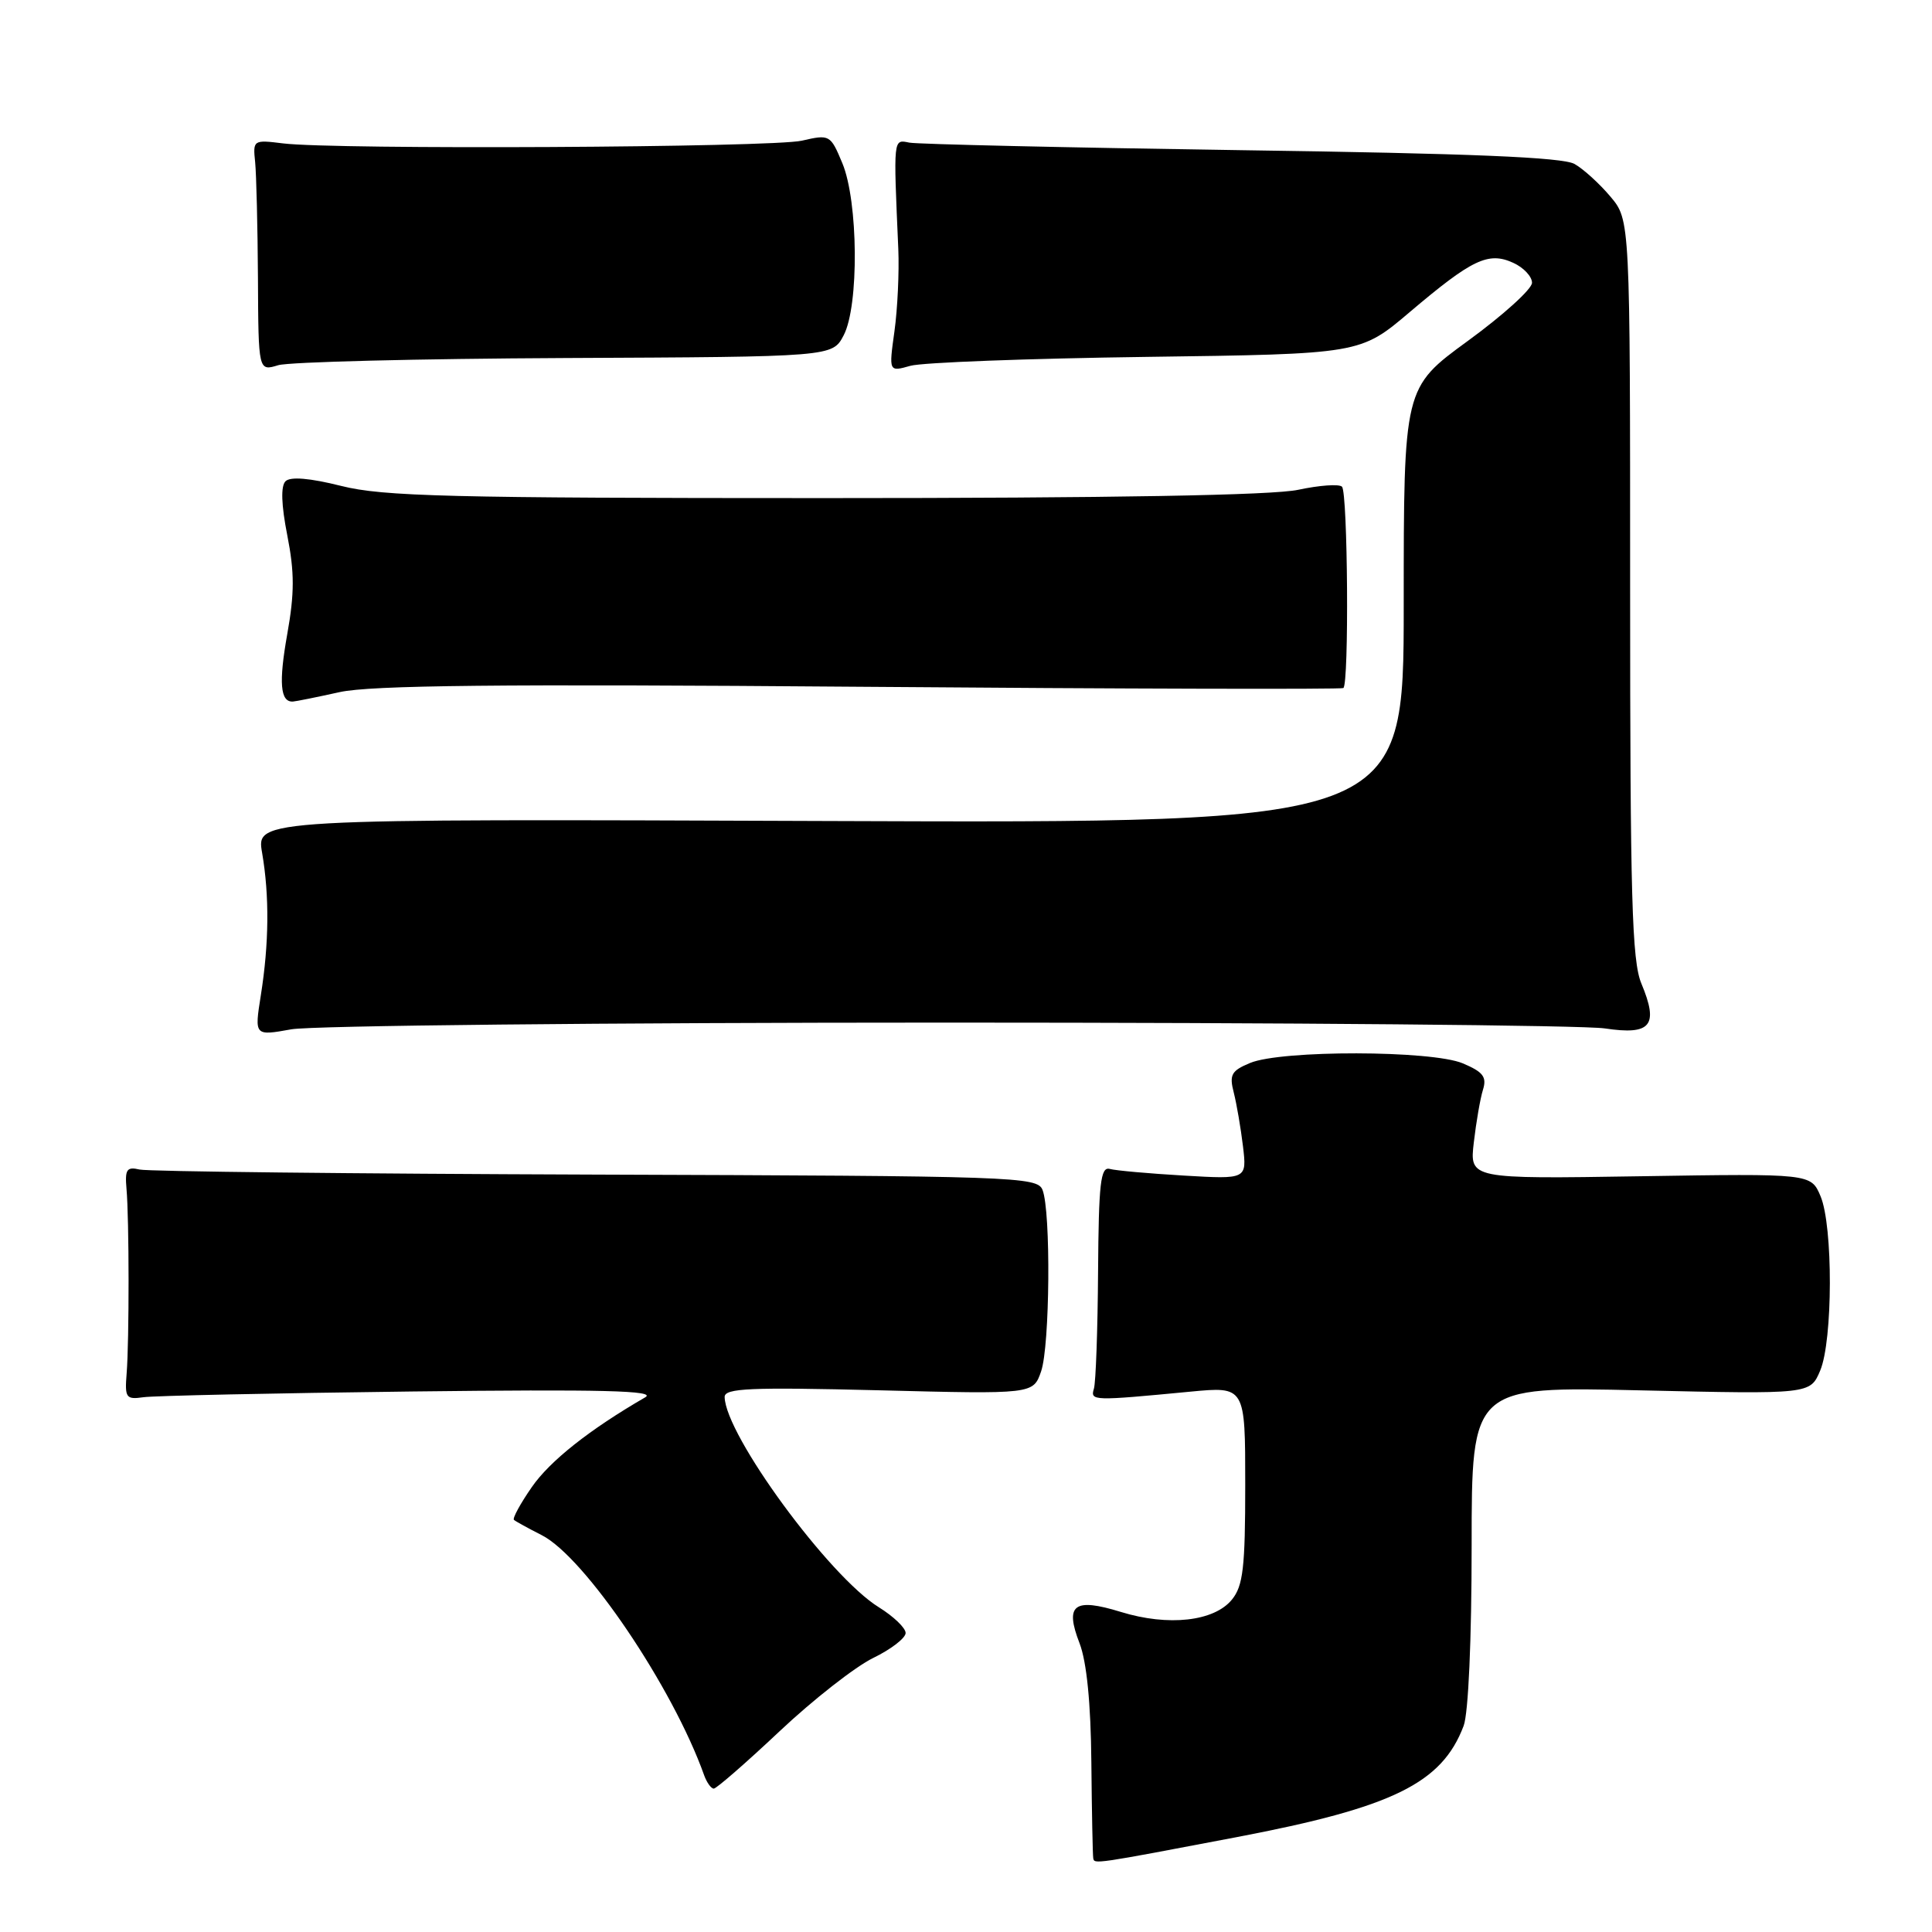 <?xml version="1.0" encoding="UTF-8" standalone="no"?>
<!DOCTYPE svg PUBLIC "-//W3C//DTD SVG 1.1//EN" "http://www.w3.org/Graphics/SVG/1.1/DTD/svg11.dtd" >
<svg xmlns="http://www.w3.org/2000/svg" xmlns:xlink="http://www.w3.org/1999/xlink" version="1.1" viewBox="0 0 256 256">
 <g >
 <path fill="currentColor"
d=" M 163.87 243.43 C 184.55 239.49 191.06 236.30 193.94 228.68 C 194.57 227.02 195.00 217.25 195.00 204.79 C 195.00 183.71 195.00 183.71 217.43 184.23 C 239.86 184.74 239.86 184.74 241.18 181.62 C 242.87 177.63 242.90 162.45 241.23 158.50 C 239.96 155.50 239.96 155.50 217.34 155.86 C 194.72 156.22 194.72 156.22 195.29 151.36 C 195.60 148.69 196.14 145.56 196.50 144.40 C 197.03 142.70 196.53 142.04 193.83 140.90 C 189.70 139.16 169.79 139.12 165.64 140.85 C 163.16 141.88 162.87 142.41 163.48 144.77 C 163.86 146.27 164.41 149.47 164.70 151.88 C 165.22 156.26 165.22 156.26 156.86 155.77 C 152.26 155.50 147.85 155.11 147.05 154.89 C 145.83 154.56 145.58 156.78 145.50 168.50 C 145.45 176.20 145.20 183.18 144.95 184.00 C 144.46 185.64 144.75 185.64 157.75 184.40 C 165.00 183.71 165.00 183.71 165.00 196.74 C 165.00 207.70 164.72 210.13 163.24 211.95 C 160.89 214.85 154.81 215.53 148.52 213.59 C 142.29 211.67 141.06 212.61 143.05 217.75 C 143.99 220.20 144.54 225.67 144.61 233.50 C 144.67 240.10 144.79 245.83 144.86 246.22 C 145.01 247.02 144.86 247.05 163.87 243.43 Z  M 103.31 229.39 C 107.76 225.20 113.34 220.84 115.70 219.69 C 118.07 218.54 120.00 217.05 120.00 216.38 C 120.00 215.71 118.40 214.18 116.45 212.97 C 109.86 208.90 96.10 190.13 96.02 185.11 C 96.00 183.94 99.38 183.80 116.45 184.22 C 136.90 184.74 136.90 184.74 137.95 181.72 C 139.12 178.35 139.26 160.52 138.14 157.67 C 137.45 155.92 134.62 155.82 78.96 155.64 C 46.81 155.53 19.60 155.23 18.50 154.97 C 16.80 154.57 16.54 154.95 16.76 157.50 C 17.12 161.51 17.13 177.62 16.78 182.00 C 16.52 185.22 16.70 185.47 19.00 185.14 C 20.38 184.94 36.35 184.60 54.50 184.38 C 79.84 184.08 87.04 184.26 85.50 185.15 C 78.12 189.42 72.88 193.57 70.48 197.03 C 68.95 199.23 67.88 201.20 68.10 201.39 C 68.32 201.59 69.98 202.50 71.79 203.42 C 77.49 206.32 89.16 223.58 93.31 235.25 C 93.66 236.21 94.23 237.00 94.58 237.00 C 94.93 237.00 98.86 233.58 103.31 229.39 Z  M 125.50 135.50 C 170.60 135.50 209.81 135.85 212.64 136.27 C 218.77 137.19 219.82 135.90 217.49 130.32 C 216.24 127.33 216.00 118.93 216.00 77.95 C 216.00 29.15 216.00 29.15 213.39 26.05 C 211.96 24.35 209.82 22.40 208.64 21.73 C 207.09 20.84 194.89 20.33 164.50 19.90 C 141.40 19.56 121.60 19.11 120.50 18.90 C 118.34 18.47 118.38 18.12 119.03 33.00 C 119.16 36.02 118.93 40.92 118.52 43.89 C 117.77 49.28 117.77 49.28 120.64 48.47 C 122.21 48.03 136.27 47.50 151.88 47.29 C 180.25 46.91 180.25 46.91 186.80 41.35 C 195.06 34.35 197.21 33.32 200.50 34.82 C 201.88 35.44 203.00 36.64 203.00 37.47 C 203.00 38.30 199.18 41.76 194.50 45.17 C 186.00 51.37 186.00 51.37 186.00 80.22 C 186.00 109.07 186.00 109.07 109.98 108.79 C 33.95 108.50 33.95 108.50 34.73 113.00 C 35.71 118.70 35.65 125.02 34.56 131.89 C 33.71 137.27 33.71 137.27 38.60 136.39 C 41.30 135.90 80.40 135.50 125.50 135.50 Z  M 45.00 91.71 C 49.13 90.80 66.29 90.62 114.00 91.00 C 148.93 91.28 177.72 91.35 178.00 91.17 C 178.77 90.66 178.59 65.26 177.82 64.49 C 177.44 64.11 174.83 64.30 172.02 64.90 C 168.64 65.63 147.33 66.00 109.26 66.00 C 59.65 66.00 50.74 65.78 45.22 64.39 C 41.03 63.34 38.47 63.13 37.83 63.77 C 37.19 64.41 37.27 66.90 38.07 70.95 C 39.03 75.85 39.03 78.61 38.06 84.04 C 36.92 90.45 37.13 93.05 38.81 92.96 C 39.19 92.94 41.98 92.38 45.00 91.71 Z  M 74.90 47.44 C 110.30 47.28 110.30 47.28 111.79 44.43 C 113.84 40.52 113.73 26.68 111.61 21.61 C 110.04 17.85 109.94 17.79 106.25 18.64 C 102.29 19.55 44.33 19.85 37.50 19.00 C 33.56 18.51 33.50 18.55 33.81 21.50 C 33.97 23.15 34.14 30.05 34.18 36.84 C 34.24 49.19 34.24 49.19 36.87 48.39 C 38.32 47.96 55.43 47.53 74.90 47.44 Z "/>
</g>
</svg>